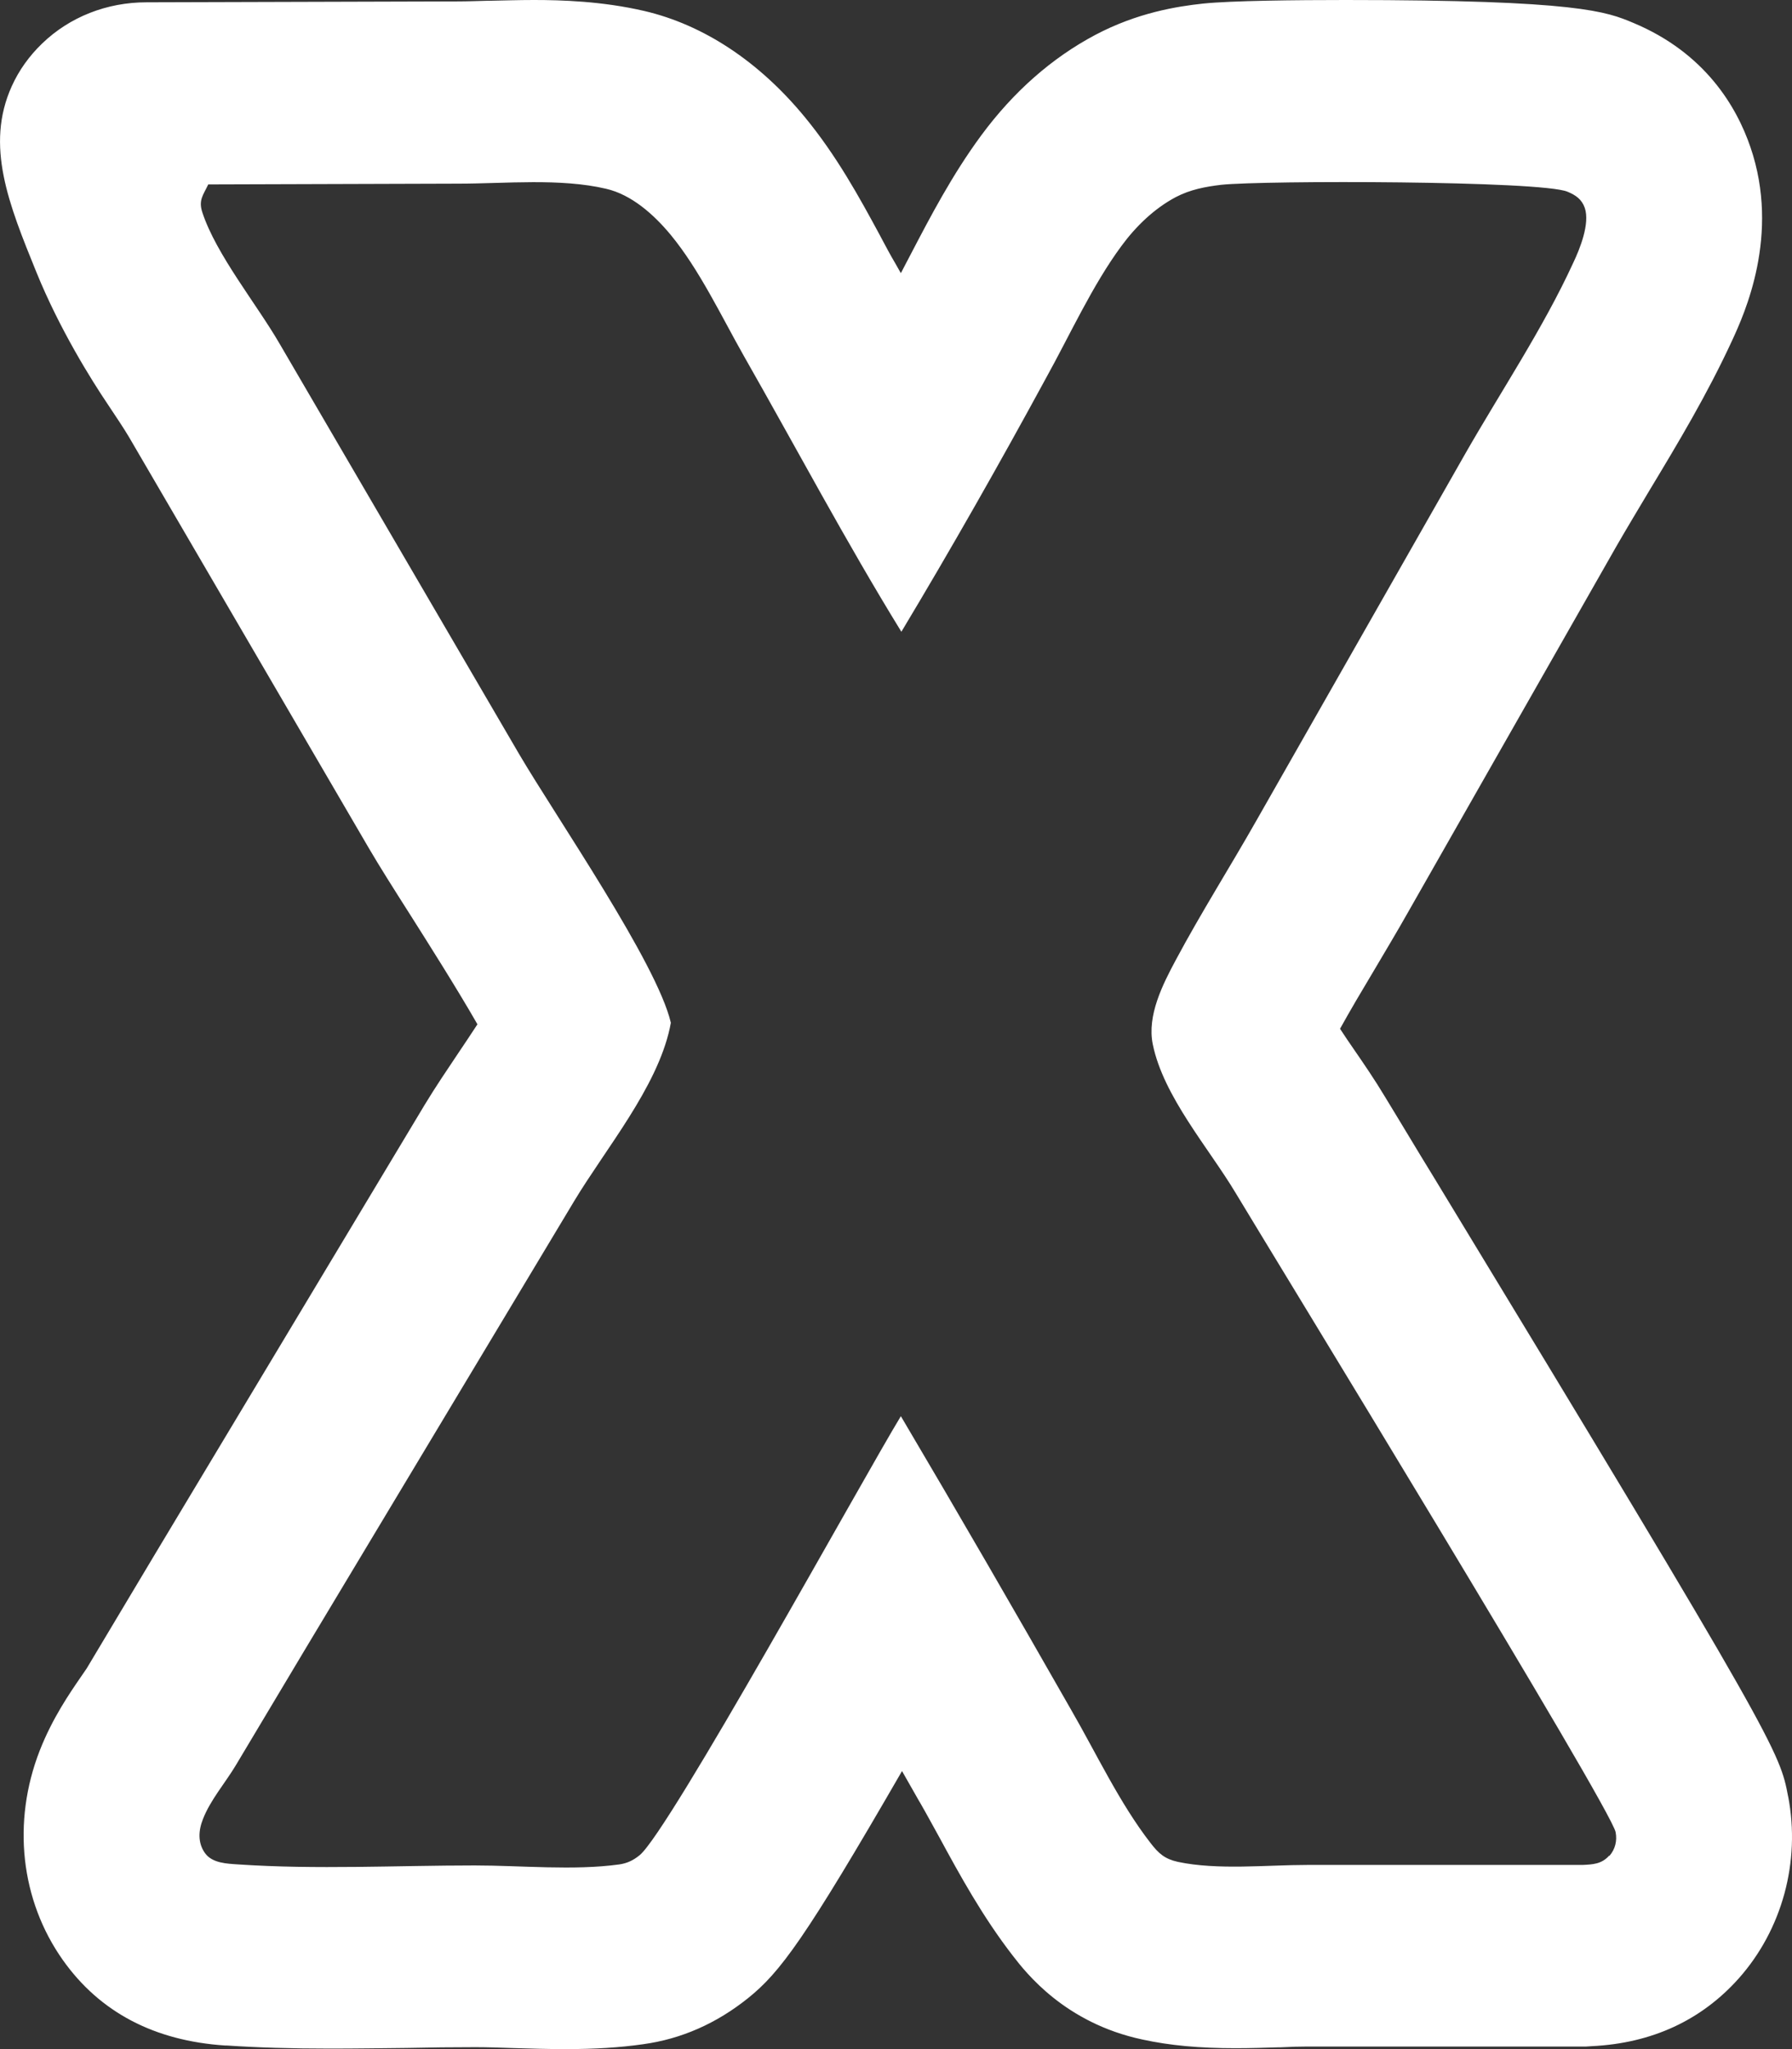 <svg width="14" height="16" viewBox="0 0 14 16" fill="none" xmlns="http://www.w3.org/2000/svg">
<rect x="0" y="0" width="14" height="16" fill="#333333" stroke="none"/>
<path d="M13.97 14.029C13.904 13.681 13.891 13.618 11.199 9.188L11.106 9.036C10.967 8.805 10.865 8.638 10.822 8.567C10.74 8.43 10.654 8.305 10.57 8.183C10.543 8.144 10.506 8.09 10.469 8.033C10.551 7.885 10.64 7.735 10.734 7.578C10.822 7.429 10.914 7.276 11.002 7.12L12.629 4.264C12.712 4.12 12.805 3.966 12.886 3.83C13.108 3.462 13.337 3.081 13.532 2.659C13.626 2.455 13.911 1.836 13.675 1.148C13.568 0.836 13.323 0.414 12.761 0.179C12.551 0.091 12.335 0 10.512 0C10.128 0 9.623 0.005 9.399 0.028C9.194 0.05 8.885 0.099 8.556 0.273C8.217 0.453 7.918 0.716 7.666 1.057C7.439 1.365 7.269 1.691 7.118 1.98C7.09 2.032 7.064 2.084 7.038 2.133C7.023 2.106 7.007 2.079 6.992 2.052C6.955 1.99 6.92 1.923 6.884 1.856L6.873 1.835C6.716 1.545 6.537 1.216 6.284 0.91C5.928 0.479 5.496 0.194 5.035 0.086C4.704 0.009 4.383 0 4.17 0C4.048 0 3.932 0.004 3.82 0.006H3.806C3.727 0.008 3.651 0.011 3.575 0.011L1.145 0.018C0.835 0.018 0.545 0.132 0.33 0.339C0.228 0.437 0.148 0.549 0.092 0.673C-0.118 1.137 0.069 1.596 0.285 2.127C0.465 2.569 0.711 2.963 0.844 3.16C0.908 3.256 0.969 3.347 1.008 3.413L2.88 6.62C2.966 6.767 3.077 6.942 3.21 7.151C3.339 7.355 3.564 7.709 3.73 7.998C3.679 8.077 3.625 8.156 3.581 8.222C3.494 8.352 3.403 8.486 3.317 8.628L1.208 12.14L0.677 13.028C0.668 13.042 0.649 13.068 0.631 13.095C0.543 13.223 0.409 13.417 0.31 13.67C0.093 14.227 0.16 14.838 0.492 15.306C0.781 15.713 1.207 15.936 1.76 15.972H1.773C2.013 15.988 2.268 15.996 2.578 15.996C2.78 15.996 2.982 15.993 3.176 15.991C3.362 15.987 3.536 15.985 3.712 15.985C3.801 15.985 3.901 15.988 4.012 15.992C4.142 15.996 4.277 16 4.419 16C4.649 16 4.841 15.988 5.024 15.962C5.324 15.921 5.598 15.799 5.843 15.603C6.095 15.401 6.291 15.137 7.047 13.829C7.092 13.909 7.137 13.988 7.182 14.066L7.187 14.074C7.235 14.157 7.284 14.248 7.339 14.347C7.496 14.636 7.674 14.963 7.915 15.274C8.015 15.403 8.319 15.796 8.924 15.925C9.139 15.972 9.371 15.993 9.653 15.993C9.772 15.993 9.889 15.989 9.991 15.986H10.006C10.083 15.982 10.154 15.98 10.215 15.98H12.392L12.438 15.977C12.906 15.954 13.292 15.775 13.584 15.448C13.923 15.067 14.068 14.536 13.97 14.027V14.029ZM12.572 14.489C12.512 14.556 12.444 14.558 12.364 14.562H10.214C9.896 14.562 9.512 14.604 9.202 14.538C9.099 14.515 9.052 14.473 8.988 14.39C8.747 14.08 8.564 13.689 8.366 13.347C7.929 12.581 7.487 11.817 7.038 11.058C6.75 11.53 5.227 14.3 4.997 14.486C4.948 14.526 4.9 14.549 4.838 14.558C4.484 14.607 4.069 14.566 3.708 14.566C3.099 14.566 2.47 14.599 1.862 14.558C1.773 14.552 1.658 14.549 1.601 14.469C1.544 14.389 1.55 14.292 1.586 14.203C1.643 14.056 1.76 13.921 1.841 13.786L2.378 12.888L4.486 9.378C4.733 8.968 5.131 8.495 5.233 8.027L5.241 7.986C5.133 7.521 4.346 6.382 4.055 5.887L2.185 2.685C2.007 2.377 1.689 1.988 1.581 1.659C1.549 1.563 1.587 1.524 1.627 1.44L3.581 1.434C3.947 1.434 4.378 1.39 4.735 1.474C4.935 1.52 5.109 1.676 5.24 1.834C5.463 2.104 5.635 2.468 5.81 2.777C6.22 3.496 6.609 4.23 7.042 4.933C7.433 4.282 7.808 3.622 8.171 2.954C8.358 2.617 8.534 2.228 8.761 1.921C8.874 1.767 9.018 1.628 9.186 1.539C9.299 1.48 9.416 1.458 9.541 1.443C9.873 1.408 12.04 1.41 12.246 1.497C12.309 1.523 12.357 1.555 12.381 1.623C12.423 1.746 12.342 1.945 12.291 2.052C12.057 2.562 11.725 3.057 11.446 3.545L9.818 6.403C9.611 6.768 9.385 7.124 9.187 7.494C9.084 7.686 8.96 7.929 9.006 8.154C9.089 8.562 9.445 8.966 9.654 9.316C9.929 9.774 12.586 14.116 12.622 14.306C12.635 14.373 12.619 14.44 12.573 14.492L12.572 14.489Z" fill="white"/>
</svg>
